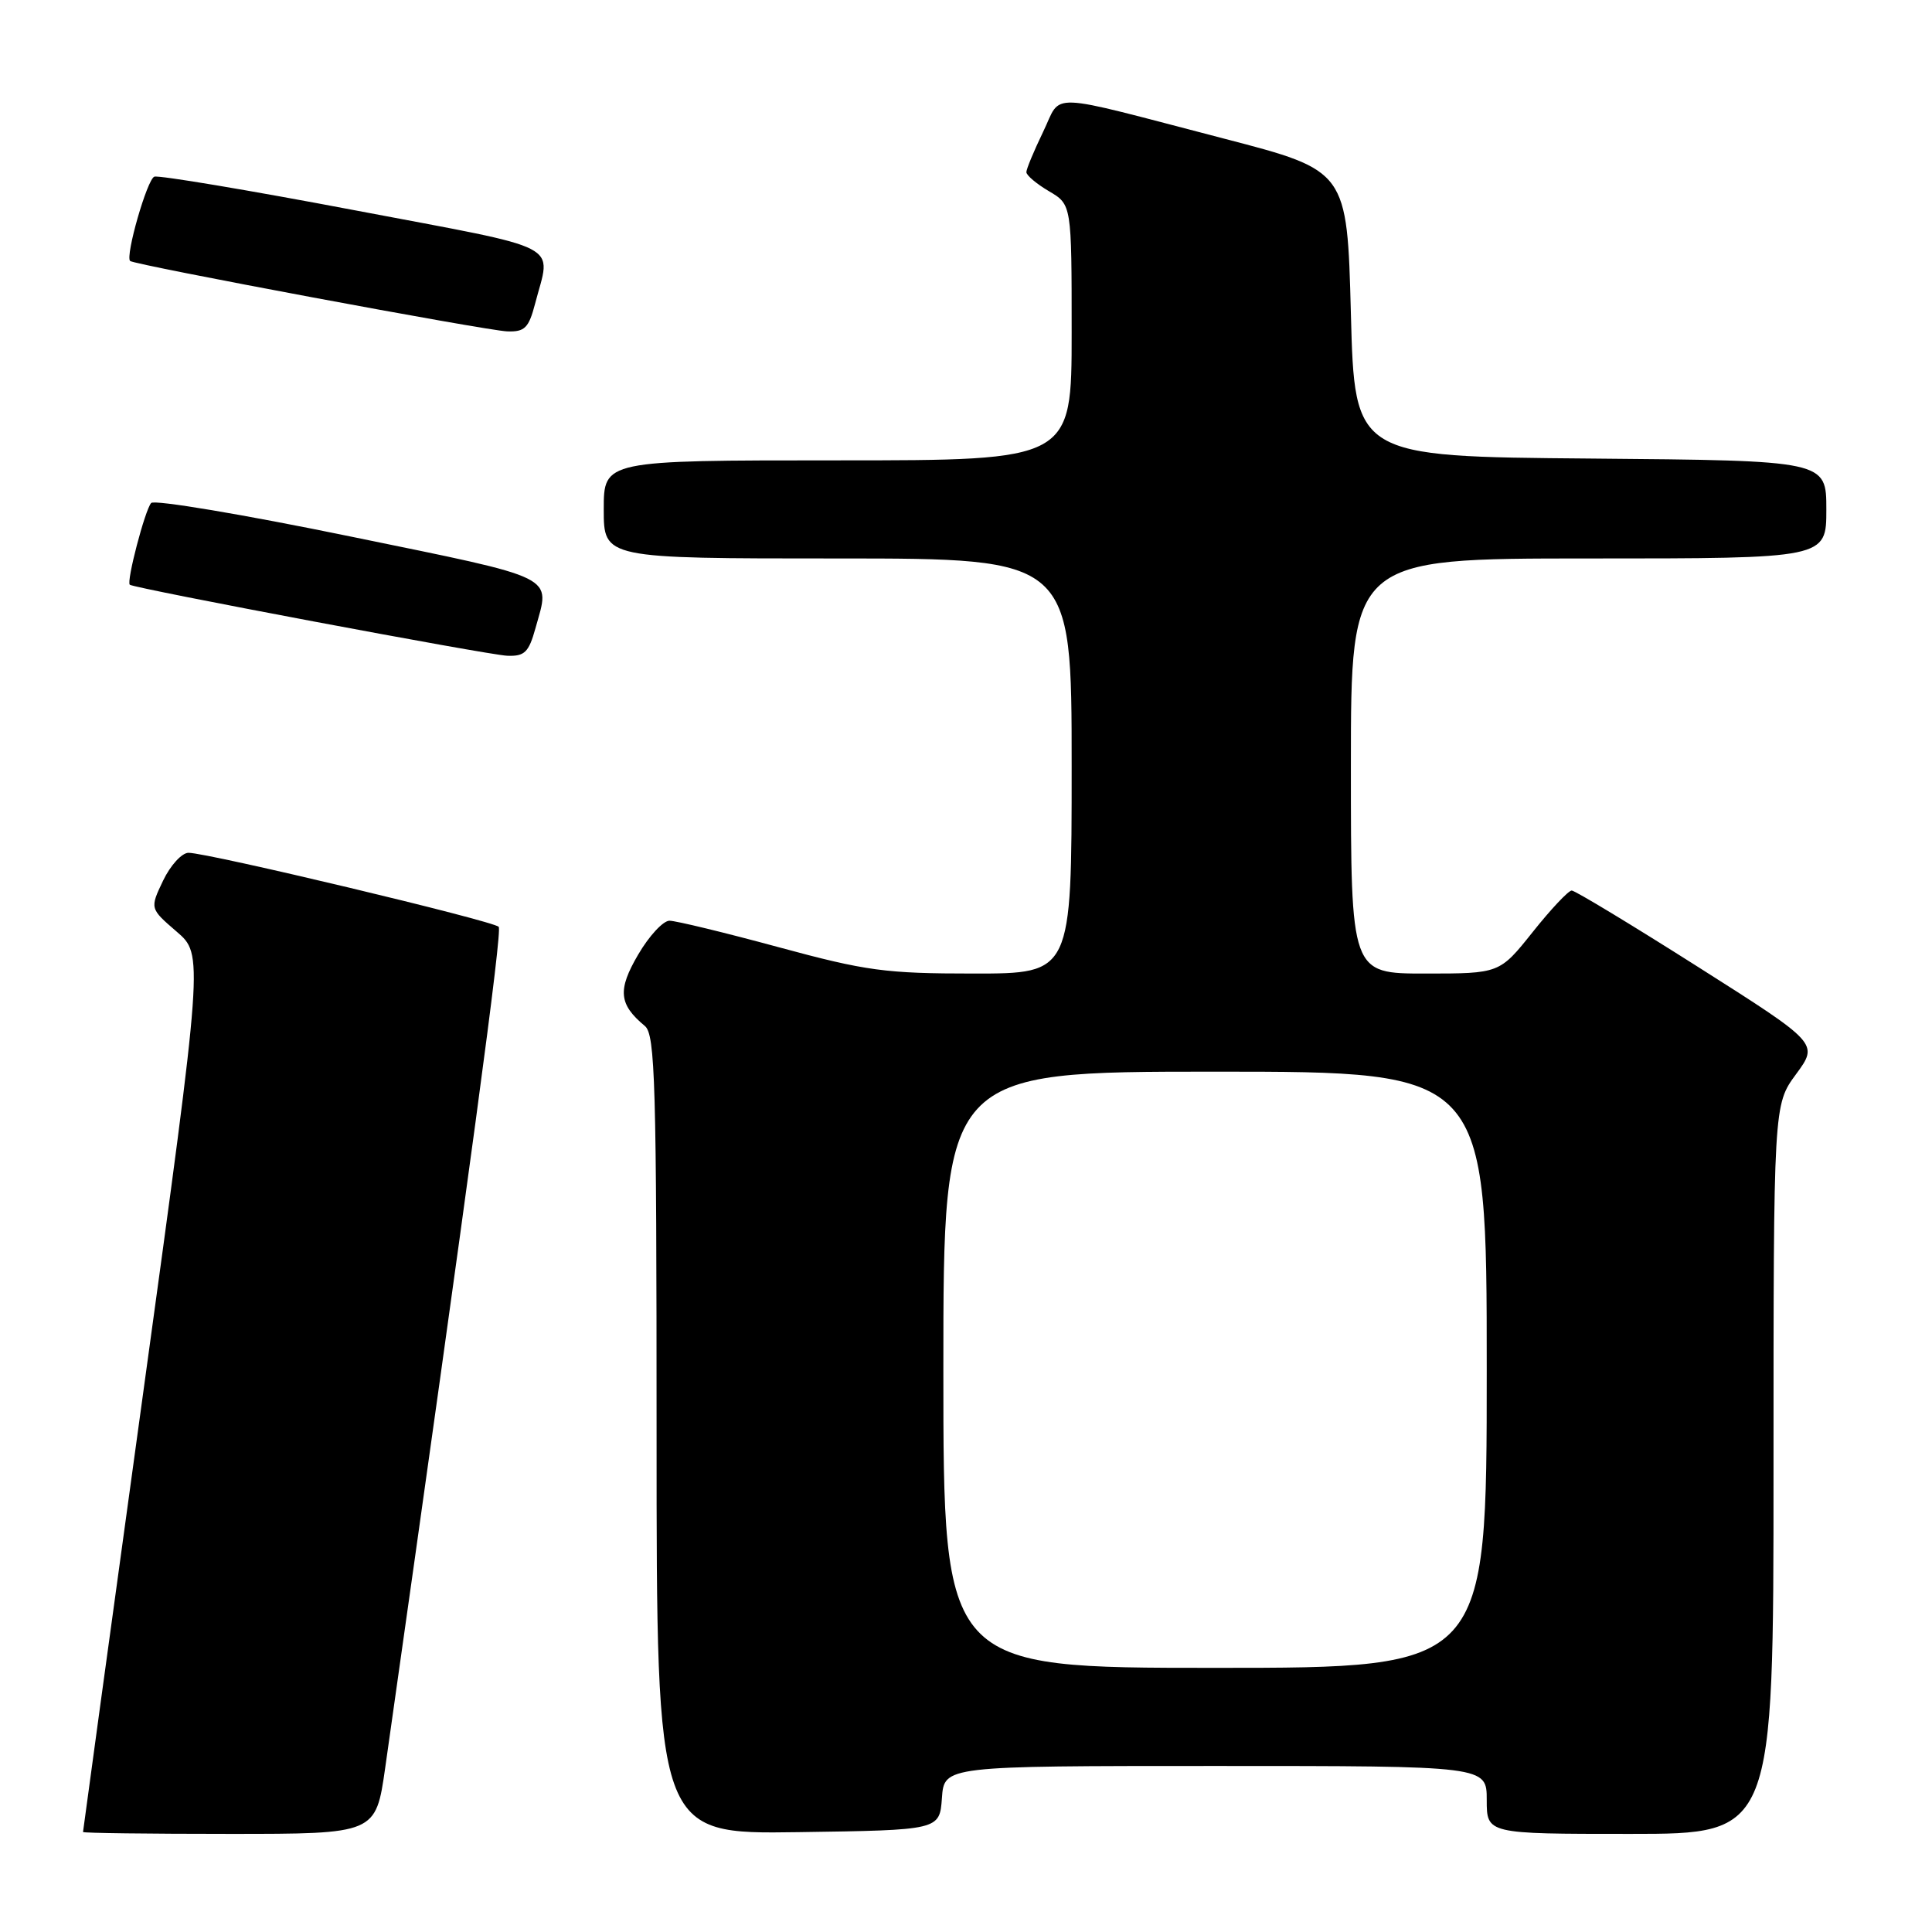 <?xml version="1.0" encoding="UTF-8" standalone="no"?>
<!DOCTYPE svg PUBLIC "-//W3C//DTD SVG 1.1//EN" "http://www.w3.org/Graphics/SVG/1.1/DTD/svg11.dtd" >
<svg xmlns="http://www.w3.org/2000/svg" xmlns:xlink="http://www.w3.org/1999/xlink" version="1.1" viewBox="0 0 256 256">
 <g >
 <path fill="currentColor"
d=" M 51.04 234.25 C 62.45 153.84 66.57 123.38 66.08 122.81 C 65.44 122.04 27.55 113.00 24.98 113.00 C 24.10 113.00 22.58 114.66 21.61 116.69 C 19.85 120.38 19.85 120.38 23.40 123.44 C 26.96 126.50 26.96 126.50 18.98 184.50 C 14.59 216.40 11.00 242.61 11.00 242.75 C 11.00 242.89 19.73 243.00 30.40 243.00 C 49.79 243.00 49.79 243.00 51.04 234.25 Z  M 124.81 238.25 C 125.11 234.00 125.11 234.00 161.06 234.00 C 197.00 234.00 197.00 234.00 197.00 238.50 C 197.00 243.00 197.00 243.00 216.00 243.00 C 235.00 243.00 235.00 243.00 235.00 194.70 C 235.00 146.39 235.00 146.39 237.99 142.33 C 240.98 138.26 240.98 138.26 225.01 128.13 C 216.23 122.56 208.69 118.00 208.26 118.00 C 207.83 118.00 205.50 120.47 203.09 123.50 C 198.70 129.00 198.70 129.00 188.85 129.00 C 179.00 129.00 179.00 129.00 179.00 101.50 C 179.00 74.00 179.00 74.00 210.50 74.00 C 242.00 74.00 242.00 74.00 242.00 67.51 C 242.00 61.03 242.00 61.03 210.75 60.76 C 179.50 60.50 179.50 60.50 179.00 41.55 C 178.50 22.61 178.50 22.61 162.24 18.38 C 138.08 12.10 140.79 12.20 138.21 17.49 C 137.00 20.00 136.00 22.39 136.00 22.81 C 136.00 23.23 137.35 24.37 139.00 25.34 C 142.00 27.11 142.00 27.11 142.00 44.06 C 142.00 61.00 142.00 61.00 111.00 61.00 C 80.00 61.00 80.00 61.00 80.00 67.50 C 80.00 74.00 80.00 74.00 111.00 74.00 C 142.00 74.00 142.00 74.00 142.00 101.50 C 142.00 129.00 142.00 129.00 129.03 129.00 C 117.33 129.00 114.79 128.66 103.14 125.50 C 96.03 123.57 89.54 122.00 88.71 122.00 C 87.87 122.00 86.00 124.02 84.56 126.49 C 81.81 131.18 81.99 133.08 85.45 135.95 C 86.82 137.09 87.00 143.52 87.00 190.14 C 87.00 243.04 87.00 243.04 105.75 242.77 C 124.50 242.50 124.50 242.50 124.81 238.25 Z  M 70.95 83.25 C 72.92 76.14 74.29 76.81 46.40 71.08 C 32.31 68.18 20.45 66.19 20.03 66.65 C 19.21 67.57 16.72 77.09 17.20 77.48 C 17.82 77.97 64.62 86.78 67.20 86.89 C 69.51 86.98 70.06 86.45 70.95 83.25 Z  M 70.90 40.25 C 73.02 32.06 75.24 33.22 47.00 27.86 C 32.98 25.20 21.03 23.20 20.45 23.41 C 19.50 23.75 16.58 33.91 17.24 34.58 C 17.76 35.09 64.49 43.82 67.21 43.91 C 69.53 43.99 70.06 43.46 70.90 40.25 Z  M 125.00 181.50 C 125.00 142.00 125.00 142.00 161.00 142.00 C 197.00 142.00 197.00 142.00 197.00 181.50 C 197.00 221.00 197.00 221.00 161.00 221.00 C 125.00 221.00 125.00 221.00 125.00 181.50 Z "/>
</g>
</svg>